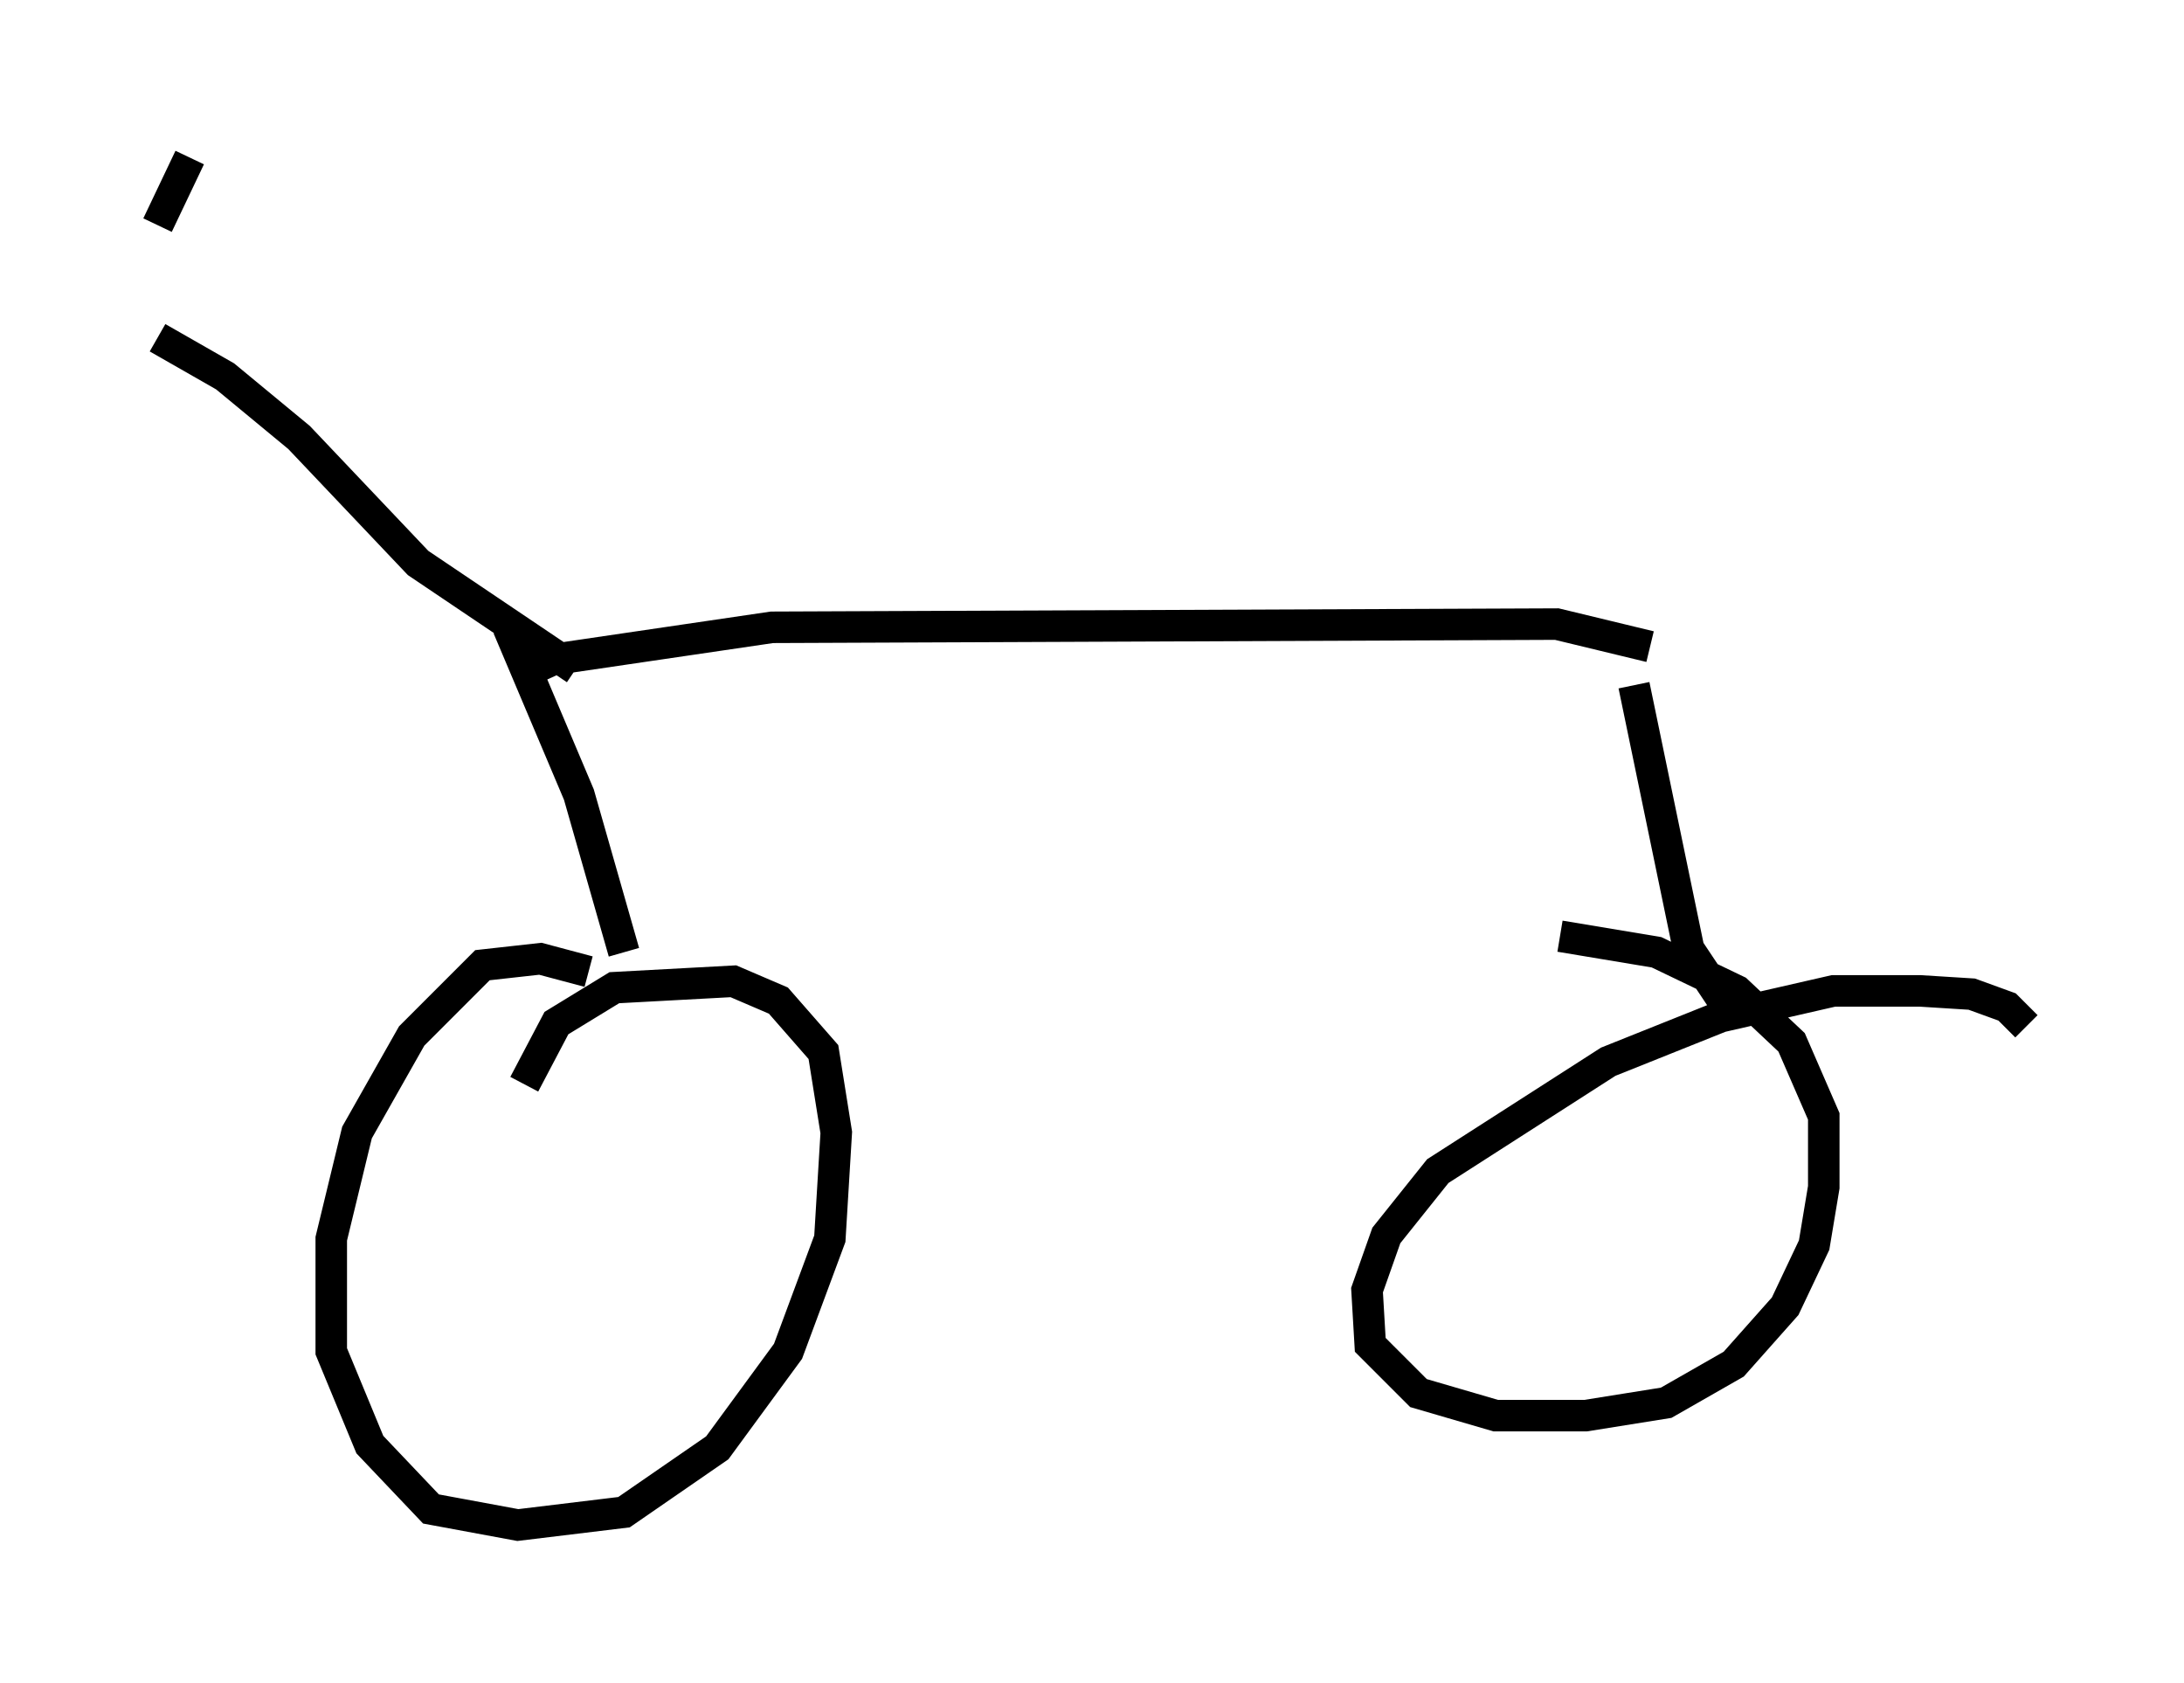 <?xml version="1.0" encoding="utf-8" ?>
<svg baseProfile="full" height="53.386" version="1.1" width="69.311" xmlns="http://www.w3.org/2000/svg" xmlns:ev="http://www.w3.org/2001/xml-events" xmlns:xlink="http://www.w3.org/1999/xlink"><defs /><rect fill="white" height="53.386" width="69.311" x="0" y="0" /><path d="M20.313, 31.746 m-1.633, -0.919 l-1.531, -0.408 -1.838, 0.204 l-2.246, 2.246 -1.735, 3.063 l-0.817, 3.369 0.0, 3.573 l1.225, 2.96 1.94, 2.042 l2.756, 0.51 3.369, -0.408 l2.96, -2.042 2.246, -3.063 l1.327, -3.573 0.204, -3.369 l-0.408, -2.552 -1.429, -1.633 l-1.429, -0.613 -3.777, 0.204 l-1.838, 1.123 -1.021, 1.94 m47.673, -1.838 l-0.613, -0.613 -1.123, -0.408 l-1.633, -0.102 -2.756, 0.0 l-3.573, 0.817 -3.573, 1.429 l-5.41, 3.471 -1.633, 2.042 l-0.613, 1.735 0.102, 1.735 l1.531, 1.531 2.45, 0.715 l2.858, 0.0 2.552, -0.408 l2.144, -1.225 1.633, -1.838 l0.919, -1.94 0.306, -1.838 l0.0, -2.246 -1.021, -2.348 l-1.735, -1.633 -2.552, -1.225 l-3.063, -0.51 m-29.707, 0.51 l-1.429, -5.002 -2.246, -5.308 m38.894, 12.352 l-1.429, -2.144 -1.735, -8.371 m-35.423, -0.306 l1.123, -0.51 6.942, -1.021 l24.909, -0.102 2.96, 0.715 m-34.096, 0.715 l-5.002, -3.369 -3.777, -3.981 l-2.348, -1.94 -2.144, -1.225 m1.021, -5.717 l-1.021, 2.144 " fill="none" stroke="black" stroke-width="1" /></svg>